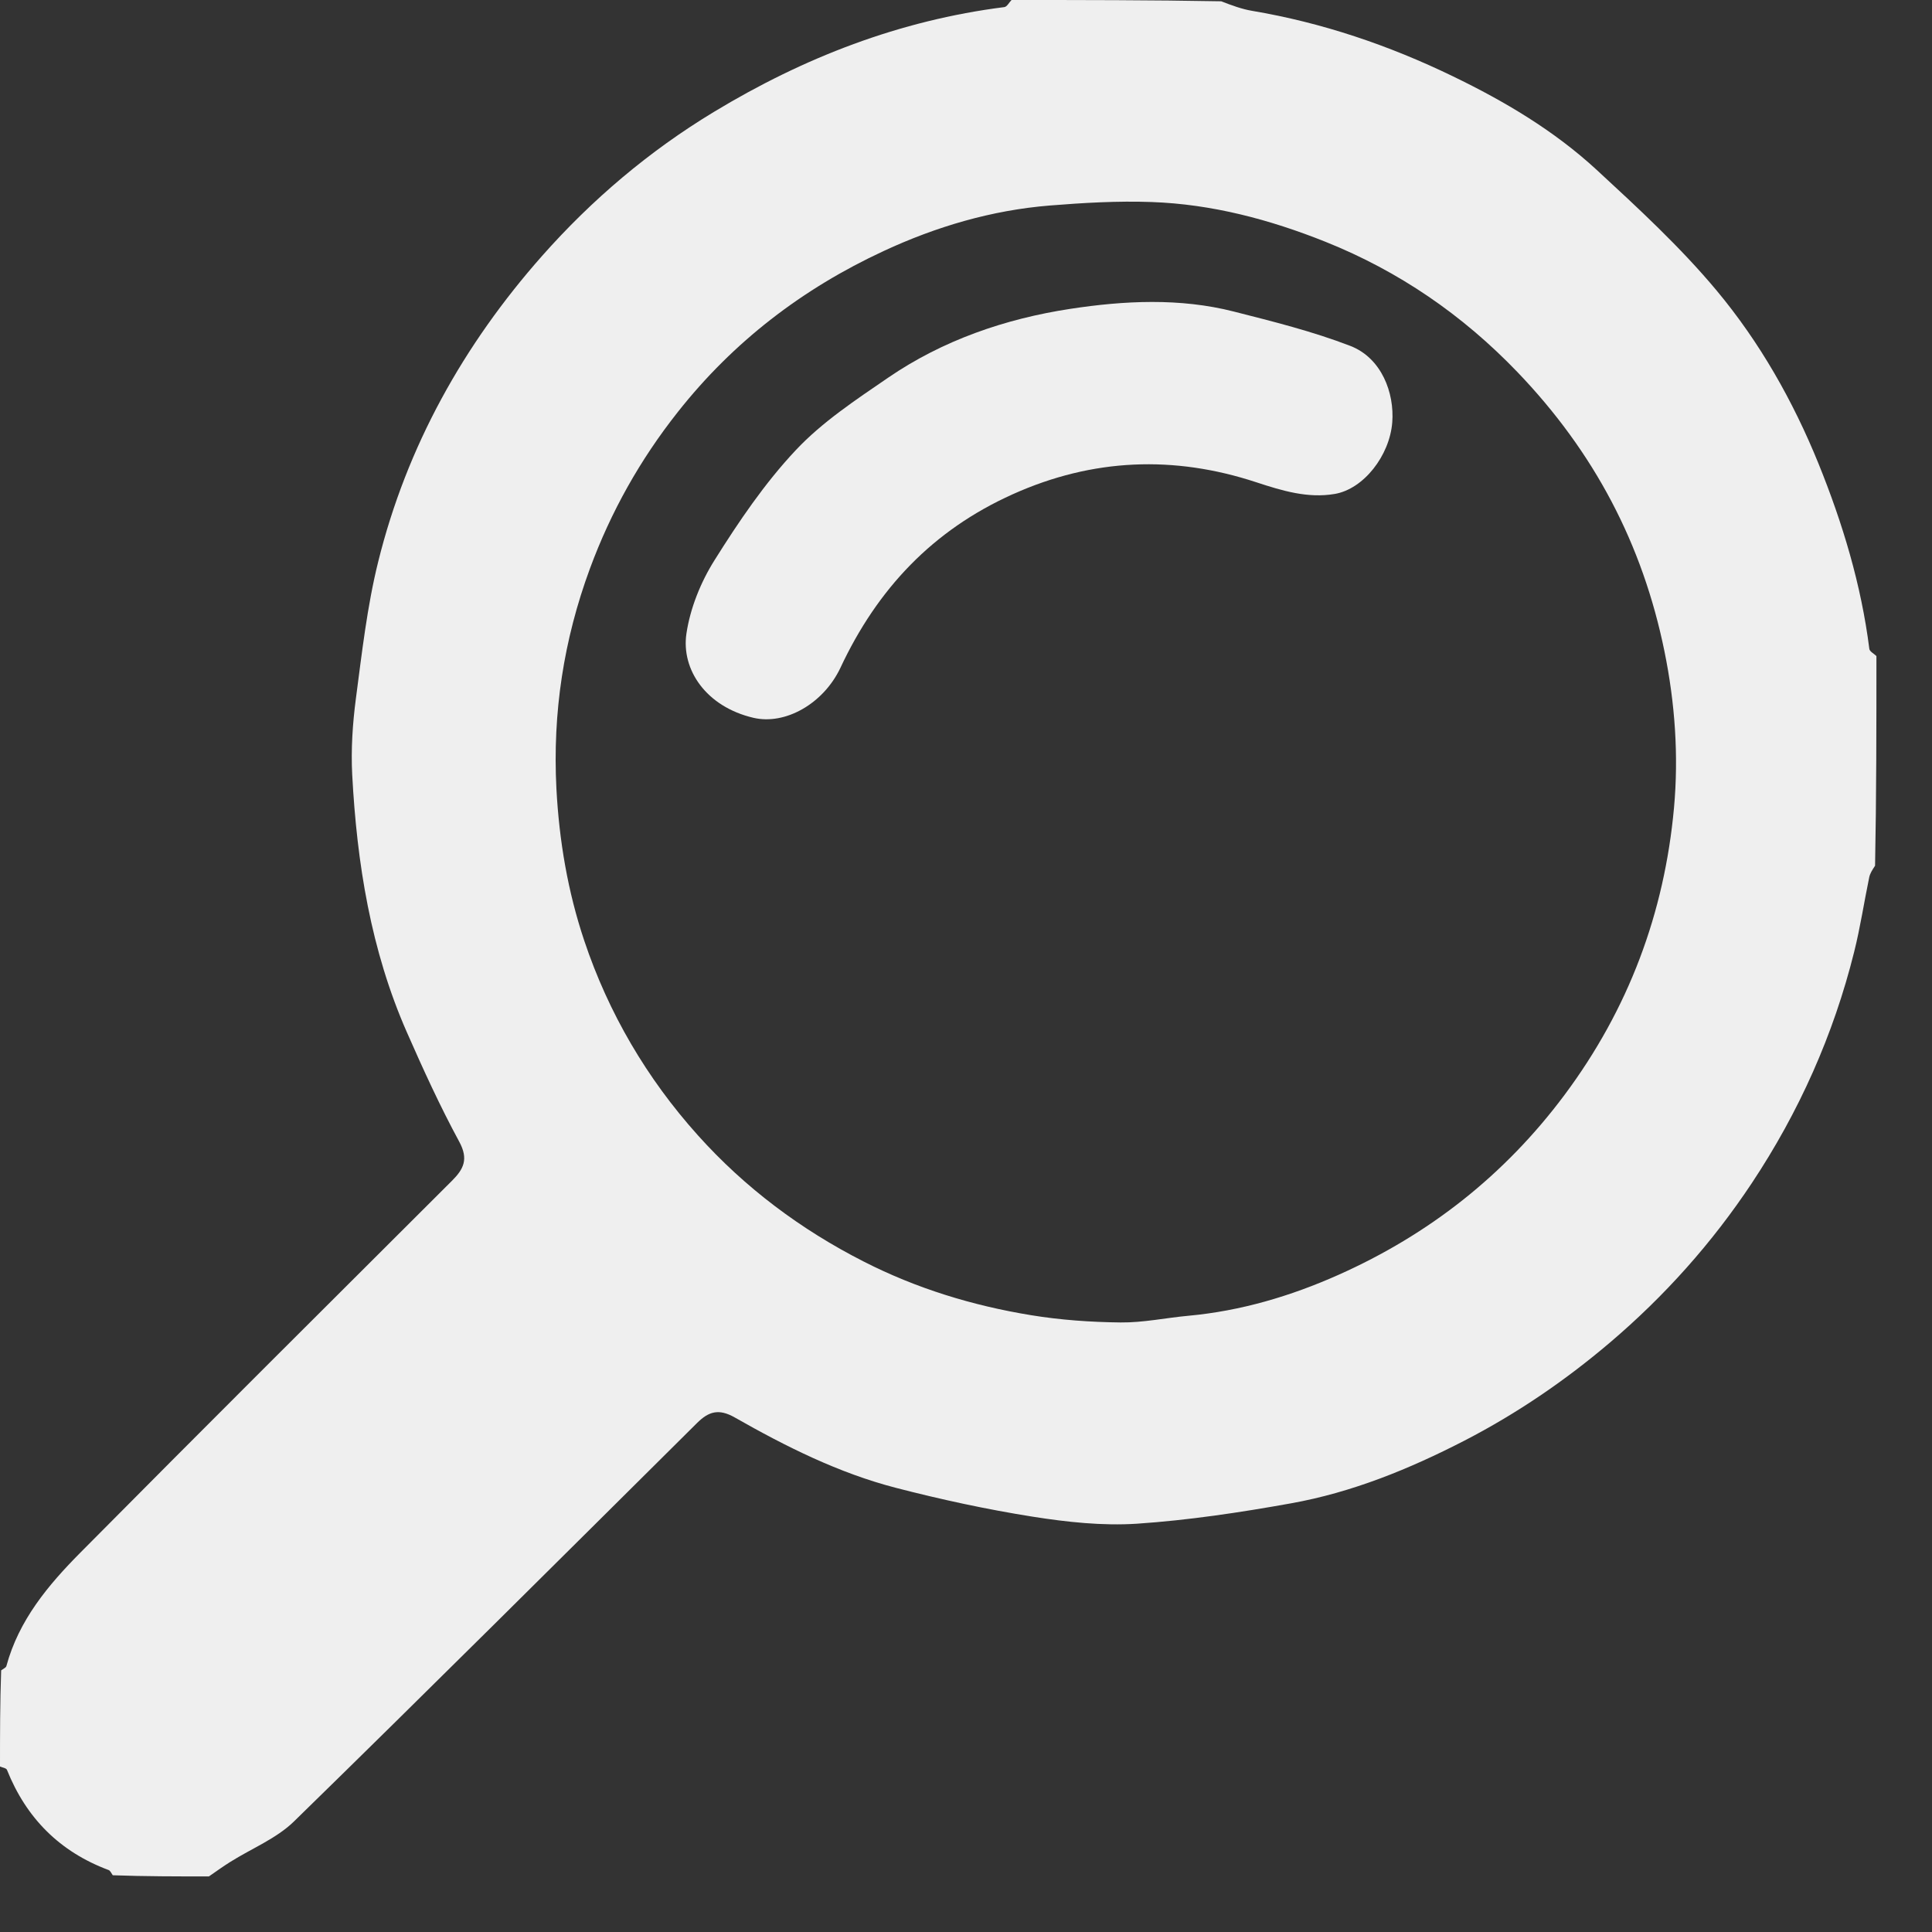 <svg width="30" height="30" viewBox="0 0 30 30" fill="none" xmlns="http://www.w3.org/2000/svg">
<rect x="0" y="0" width="30" height="30" fill="#333333" stroke="none"/>
<path d="M1.04404e-09 27.43C-1.69679e-07 26.935 -1.6451e-07 26.441 0.018 25.937C0.058 25.909 0.093 25.894 0.099 25.871C0.291 25.159 0.748 24.613 1.248 24.109C3.163 22.177 5.091 20.257 7.017 18.336C7.201 18.153 7.277 17.999 7.132 17.73C6.833 17.178 6.571 16.605 6.318 16.029C5.758 14.756 5.542 13.405 5.469 12.028C5.449 11.637 5.475 11.238 5.526 10.849C5.62 10.138 5.7 9.419 5.872 8.725C6.316 6.93 7.2 5.35 8.419 3.972C9.192 3.099 10.078 2.347 11.085 1.738C12.483 0.892 13.971 0.316 15.596 0.11C15.637 0.104 15.67 0.038 15.707 1.90971e-10C16.789 -5.67167e-08 17.871 -5.08794e-08 18.963 0.02C19.128 0.084 19.282 0.141 19.441 0.168C20.531 0.352 21.566 0.703 22.559 1.184C23.364 1.573 24.131 2.028 24.789 2.634C25.438 3.233 26.093 3.837 26.657 4.513C27.325 5.314 27.842 6.225 28.238 7.2C28.614 8.129 28.901 9.08 29.027 10.076C29.032 10.117 29.099 10.15 29.137 10.187C29.137 11.269 29.137 12.351 29.116 13.443C29.072 13.509 29.037 13.564 29.025 13.624C28.945 14.009 28.887 14.4 28.791 14.782C28.47 16.07 27.935 17.268 27.201 18.373C26.585 19.3 25.85 20.124 24.998 20.848C24.301 21.44 23.554 21.949 22.742 22.369C21.884 22.811 20.995 23.174 20.045 23.344C19.254 23.486 18.455 23.606 17.655 23.66C17.119 23.695 16.569 23.635 16.036 23.551C15.322 23.438 14.611 23.284 13.911 23.103C13.023 22.873 12.203 22.462 11.409 22.01C11.162 21.87 11.006 21.916 10.825 22.095C8.742 24.163 6.664 26.234 4.564 28.284C4.291 28.55 3.907 28.703 3.575 28.912C3.462 28.983 3.354 29.061 3.244 29.137C2.749 29.137 2.255 29.137 1.751 29.119C1.724 29.079 1.71 29.046 1.687 29.038C0.928 28.755 0.408 28.232 0.108 27.482C0.097 27.454 0.037 27.447 1.04404e-09 27.43ZM23.561 5.776C22.711 4.891 21.722 4.211 20.583 3.755C19.715 3.408 18.818 3.17 17.882 3.137C17.357 3.118 16.828 3.149 16.303 3.191C15.4 3.264 14.539 3.518 13.721 3.898C12.463 4.482 11.389 5.303 10.524 6.399C9.938 7.14 9.486 7.947 9.16 8.83C8.753 9.934 8.579 11.066 8.64 12.247C8.683 13.057 8.817 13.845 9.072 14.606C9.449 15.732 10.044 16.746 10.836 17.628C11.566 18.442 12.434 19.092 13.411 19.589C14.232 20.008 15.104 20.274 16.009 20.422C16.467 20.497 16.936 20.53 17.401 20.535C17.752 20.539 18.103 20.463 18.455 20.431C19.268 20.356 20.043 20.126 20.781 19.797C22.188 19.17 23.363 18.249 24.293 17.003C25.287 15.671 25.845 14.178 25.994 12.541C26.067 11.734 26.01 10.919 25.845 10.111C25.506 8.452 24.757 7.022 23.561 5.776Z" fill="#EFEFEF"/>
<path d="M13.048 10.374C12.784 10.928 12.193 11.262 11.699 11.146C10.964 10.974 10.575 10.397 10.659 9.837C10.718 9.443 10.881 9.039 11.095 8.699C11.47 8.101 11.873 7.505 12.354 6.993C12.765 6.554 13.287 6.21 13.789 5.866C14.641 5.282 15.611 4.95 16.618 4.796C17.457 4.668 18.32 4.624 19.16 4.838C19.769 4.993 20.383 5.146 20.967 5.371C21.454 5.559 21.654 6.102 21.619 6.557C21.579 7.077 21.172 7.595 20.725 7.67C20.31 7.741 19.913 7.622 19.506 7.488C18.231 7.069 16.971 7.115 15.725 7.675C14.485 8.233 13.625 9.14 13.048 10.374Z" fill="#EFEFEF"/>
</svg>
